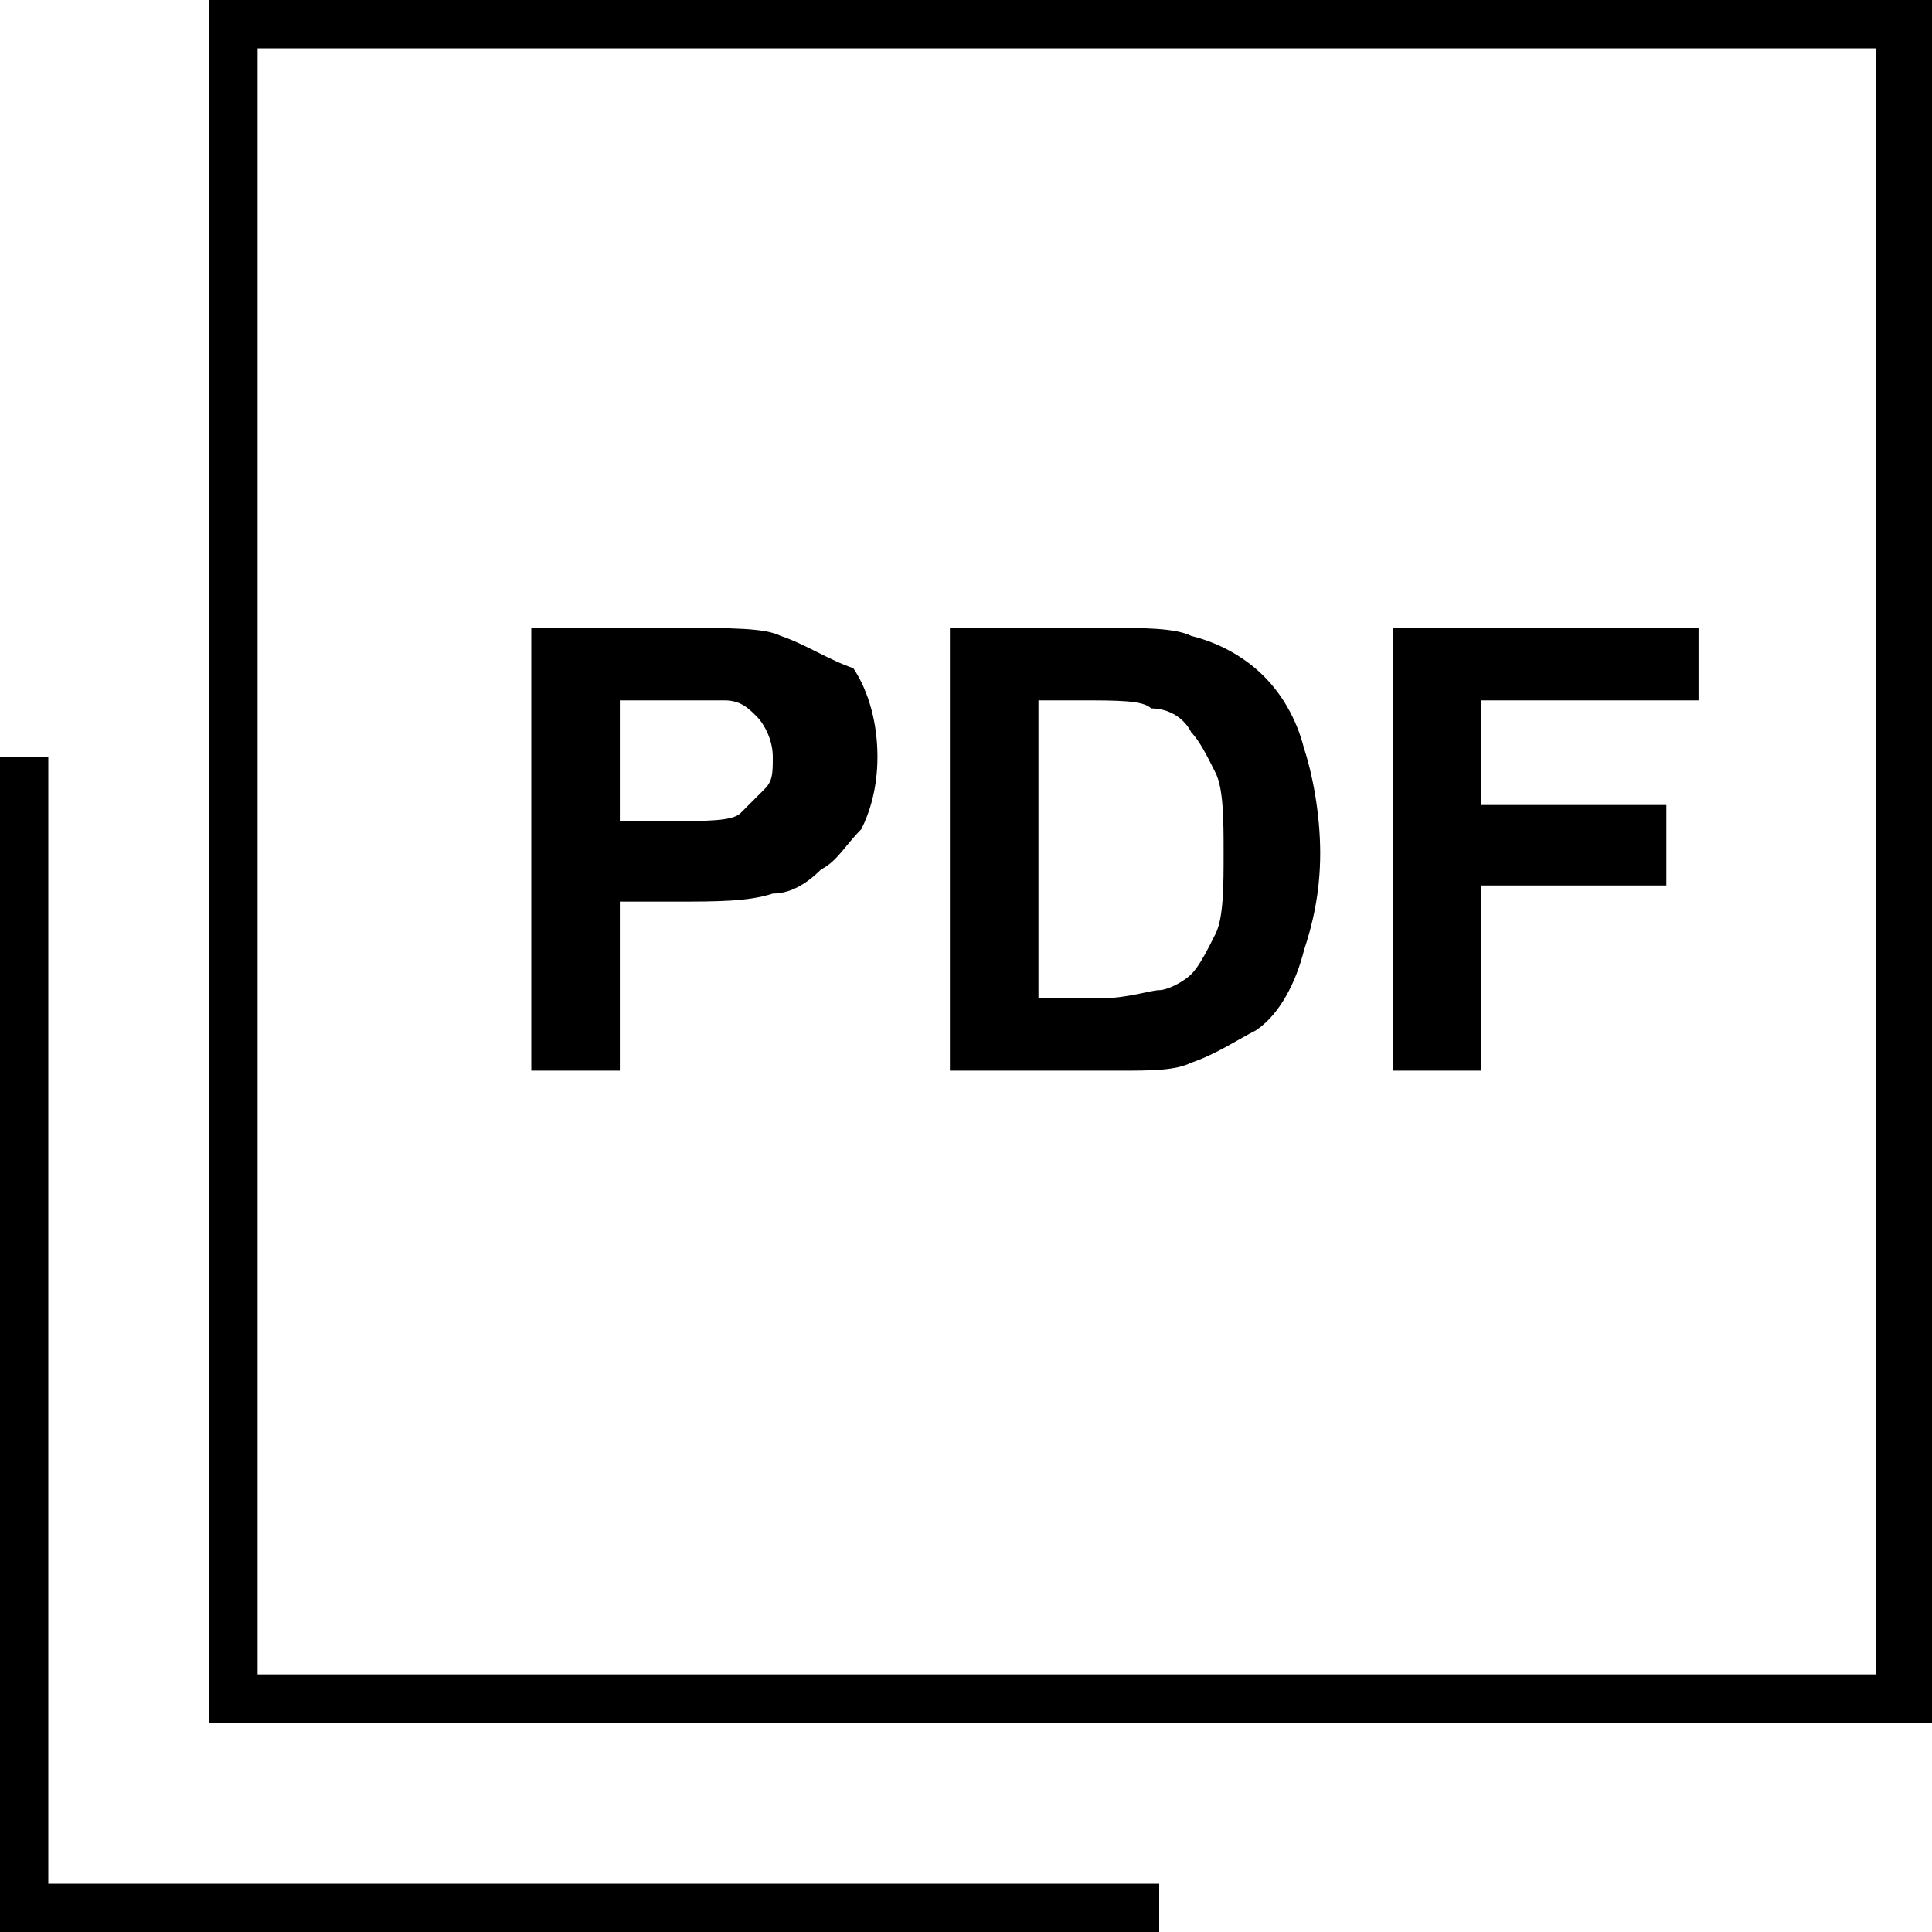 <?xml version="1.0" encoding="utf-8"?>
<!-- Generator: Adobe Illustrator 21.1.0, SVG Export Plug-In . SVG Version: 6.00 Build 0)  -->
<svg version="1.1" id="Layer_1" xmlns="http://www.w3.org/2000/svg" xmlns:xlink="http://www.w3.org/1999/xlink" x="0px" y="0px"
	 viewBox="0 0 24 24" style="enable-background:new 0 0 24 24;" xml:space="preserve">
<path d="M2.6,0v21.4H24V0H2.6z M23.4,20.8H3.2V0.6h20.1V20.8z M0.6,23.4h13.8c0,0.1,0,0.1,0,0.2V24H0V9.4h0.6V23.4z M14.8,13.2
	c0.3-0.1,0.6-0.3,0.8-0.4c0.3-0.2,0.5-0.6,0.6-1c0.1-0.3,0.2-0.7,0.2-1.2c0-0.5-0.1-1-0.2-1.3c-0.1-0.4-0.3-0.7-0.5-0.9
	S15.2,8,14.8,7.9c-0.2-0.1-0.6-0.1-1-0.1h-2v5.5h2.1C14.3,13.3,14.6,13.3,14.8,13.2z M12.9,12.4V8.7h0.5c0.5,0,0.8,0,0.9,0.1
	c0.2,0,0.4,0.1,0.5,0.3c0.1,0.1,0.2,0.3,0.3,0.5c0.1,0.2,0.1,0.6,0.1,1s0,0.8-0.1,1c-0.1,0.2-0.2,0.4-0.3,0.5
	c-0.1,0.1-0.3,0.2-0.4,0.2c-0.1,0-0.4,0.1-0.7,0.1H12.9z M18.4,13.3h-1.1V7.8h3.8v0.9h-2.7V10h2.3V11h-2.3V13.3z M7.7,11.2h0.7
	c0.5,0,0.9,0,1.2-0.1c0.2,0,0.4-0.1,0.6-0.3c0.2-0.1,0.3-0.3,0.5-0.5c0.1-0.2,0.2-0.5,0.2-0.9c0-0.4-0.1-0.8-0.3-1.1
	C10.3,8.2,10,8,9.7,7.9C9.5,7.8,9.1,7.8,8.4,7.8H6.6v5.5h1.1V11.2z M7.7,8.7h0.5c0.4,0,0.7,0,0.8,0c0.2,0,0.3,0.1,0.4,0.2
	s0.2,0.3,0.2,0.5c0,0.2,0,0.3-0.1,0.4c-0.1,0.1-0.2,0.2-0.3,0.3c-0.1,0.1-0.4,0.1-0.9,0.1H7.7V8.7z"/>
</svg>
